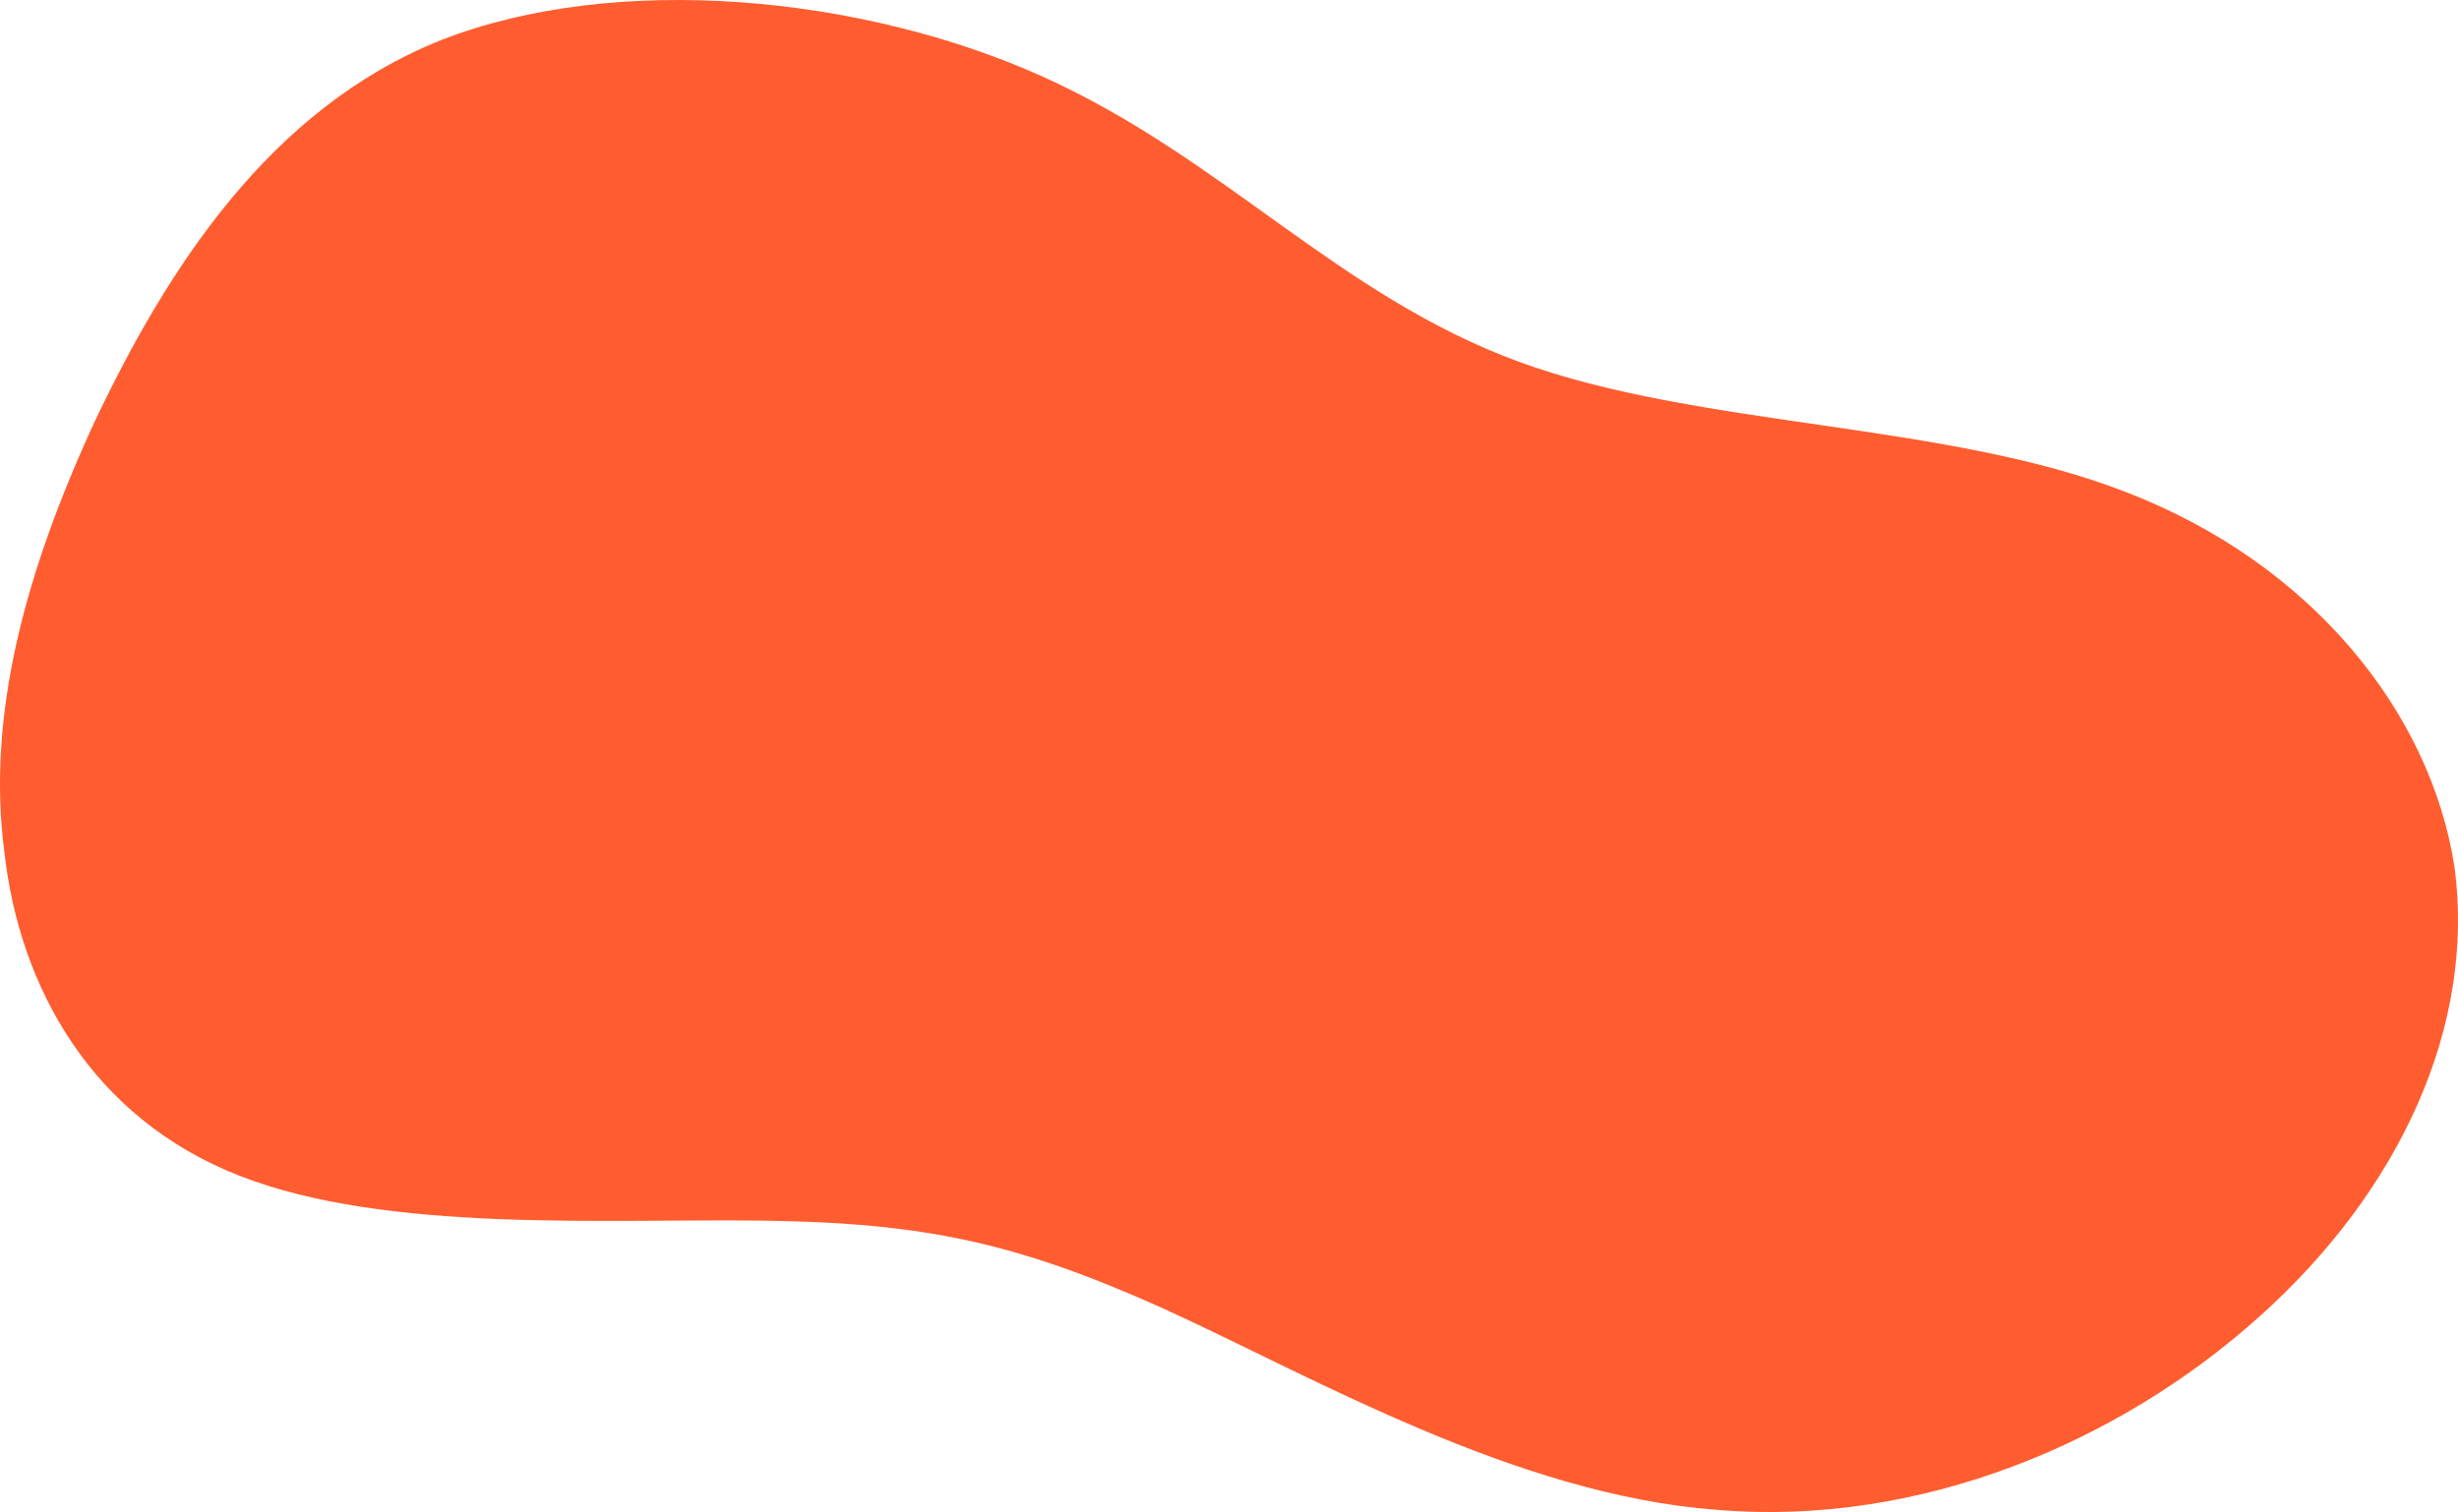 <svg width="1367" height="841" viewBox="0 0 1367 841" fill="none" xmlns="http://www.w3.org/2000/svg">
<g clip-path="url(#clip0_88_11)">
<path d="M844.45 201.115C944.888 238.054 1082.15 234.479 1182.59 273.8C1284.7 313.121 1351.66 395.338 1365.06 482.322C1376.77 570.496 1334.92 662.246 1256.25 732.547C1179.24 801.657 1068.76 849.319 954.932 839.787C842.776 831.446 730.62 765.911 646.921 727.781C564.896 690.843 513.003 680.119 424.283 678.927C337.236 677.736 215.036 686.077 133.012 653.905C50.987 621.733 10.812 549.048 2.442 473.981C-7.602 397.721 14.159 317.887 52.661 234.479C92.836 149.879 149.751 60.512 245.168 22.383C342.258 -15.747 479.524 -2.64 579.962 42.639C680.4 87.918 744.011 164.177 844.45 201.115Z" fill="#ff5d30"/>
</g>
<defs>
<clipPath id="clip0_88_11">
<rect width="1367" height="841" fill="white"/>
</clipPath>
</defs>
</svg>
